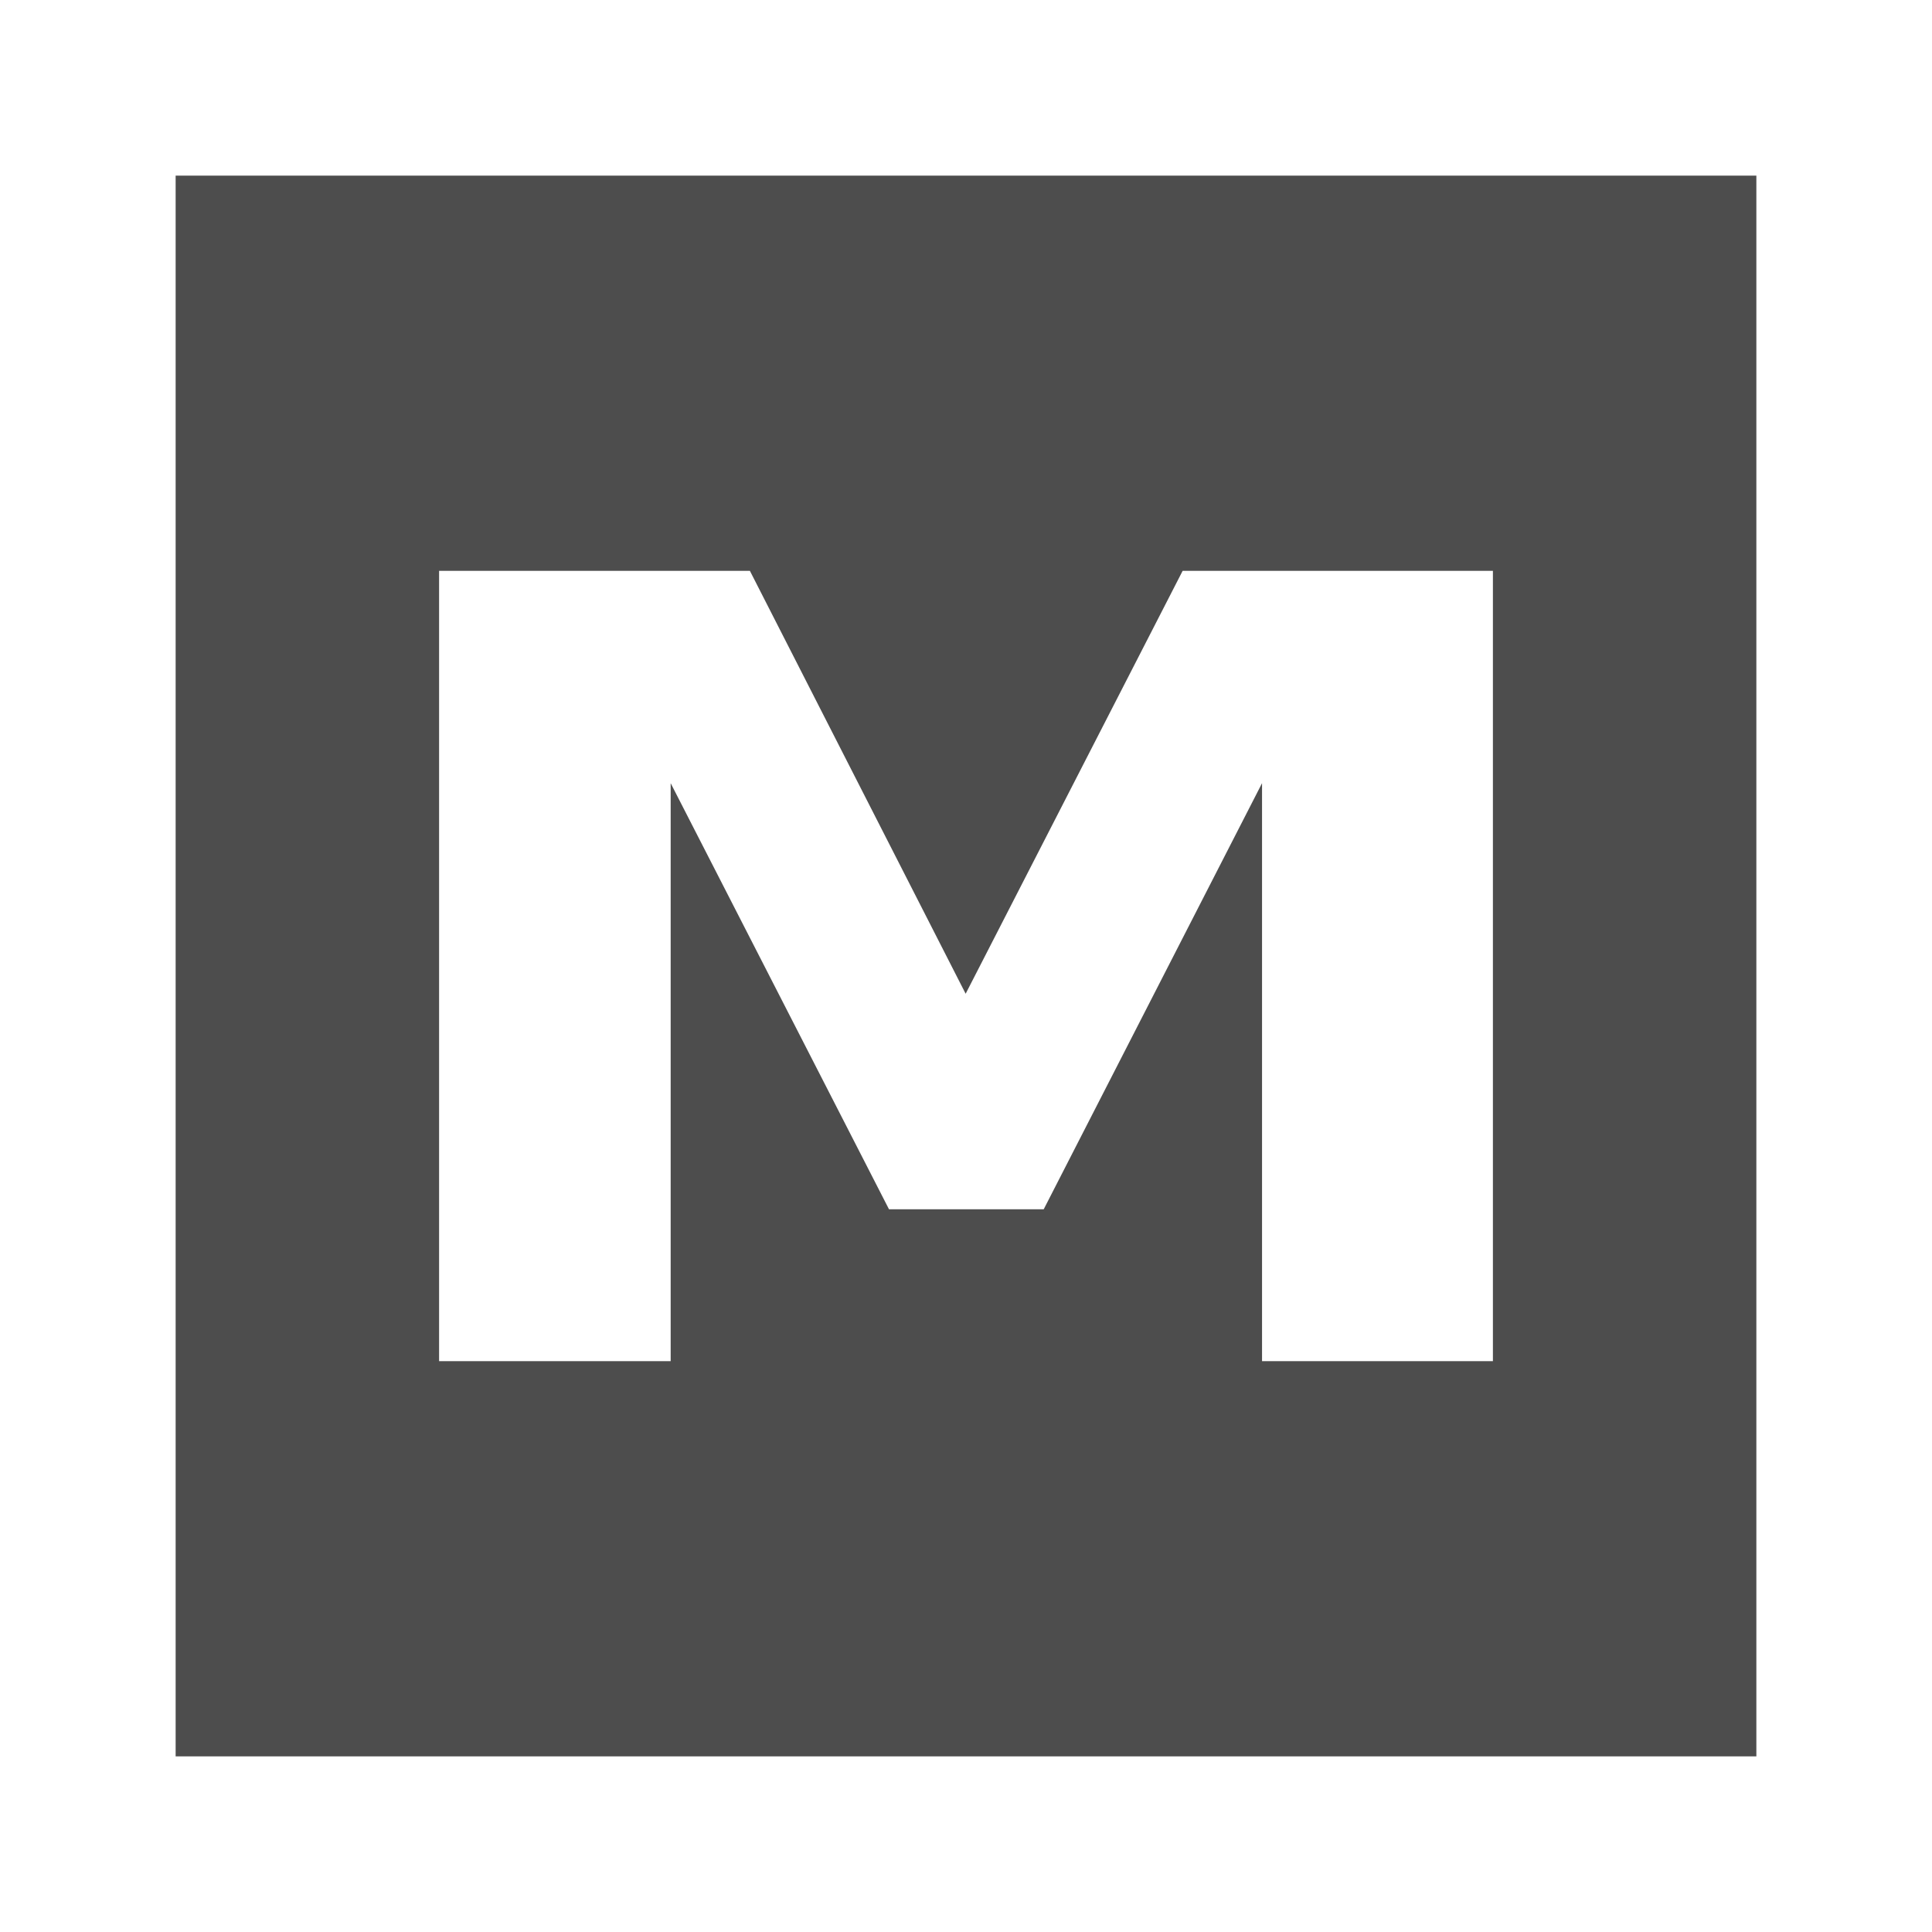 <svg width="22" version="1.1" xmlns="http://www.w3.org/2000/svg" height="22">
<defs id="defs3051">
<style type="text/css" id="current-color-scheme">
.ColorScheme-Text {
color:#4d4d4d;
}
</style>
</defs>
<path style="fill:currentColor" d="m 2,2 v 18 h 18 v -18 h -18 z  m 3,4.5 h 3.539 l 2.457,4.816 2.471,-4.816 h 3.533 v 9 h -2.629 v -6.582 l -2.486,4.852 h -1.762 l -2.486,-4.852 v 6.582 h -2.637 v -9 z " class="ColorScheme-Text"/>
</svg>
